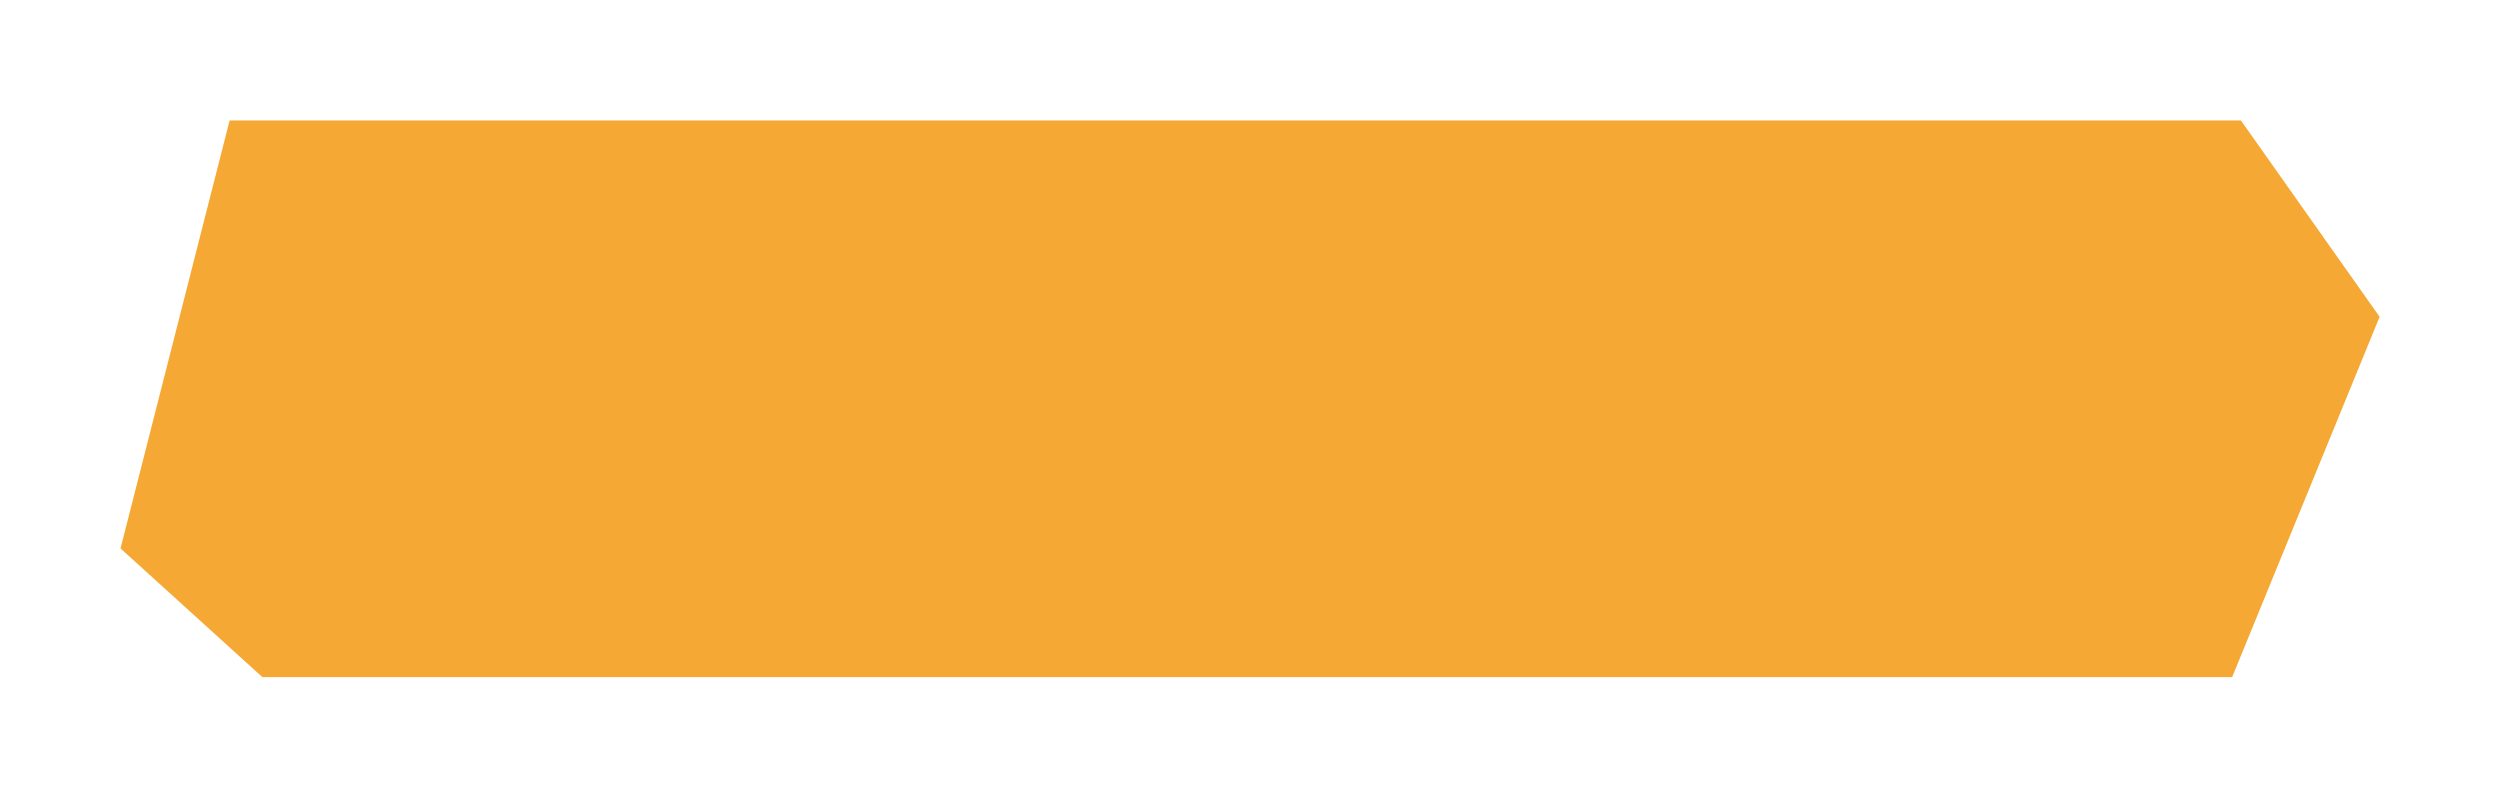 <svg
  xmlns="http://www.w3.org/2000/svg"
  xmlns:xlink="http://www.w3.org/1999/xlink"
  width="186.821"
  height="59.604"
  viewBox="0 0 186.821 59.604"
>
  <defs>
    <filter
      id="Path_729"
      x="0"
      y="0"
      width="186.821"
      height="59.604"
      filterUnits="userSpaceOnUse"
    >
      <feOffset dy="3" input="SourceAlpha" />
      <feGaussianBlur stdDeviation="3" result="blur" />
      <feFlood flood-opacity="0.161" />
      <feComposite operator="in" in2="blur" />
      <feComposite in="SourceGraphic" />
    </filter>
  </defs>
  <g id="Component_85" data-name="Component 85" transform="translate(9 6)">
    <g transform="matrix(1, 0, 0, 1, -9, -6)" filter="url(#Path_729)">
      <path
        id="Path_729-2"
        data-name="Path 729"
        d="M-1,0H149.3l10.365,14.675L148.645,41.6H1.446l-10.6-9.617Z"
        transform="translate(18.16 6)"
        fill="#f5a934"
      />
    </g>
  </g>
</svg>
